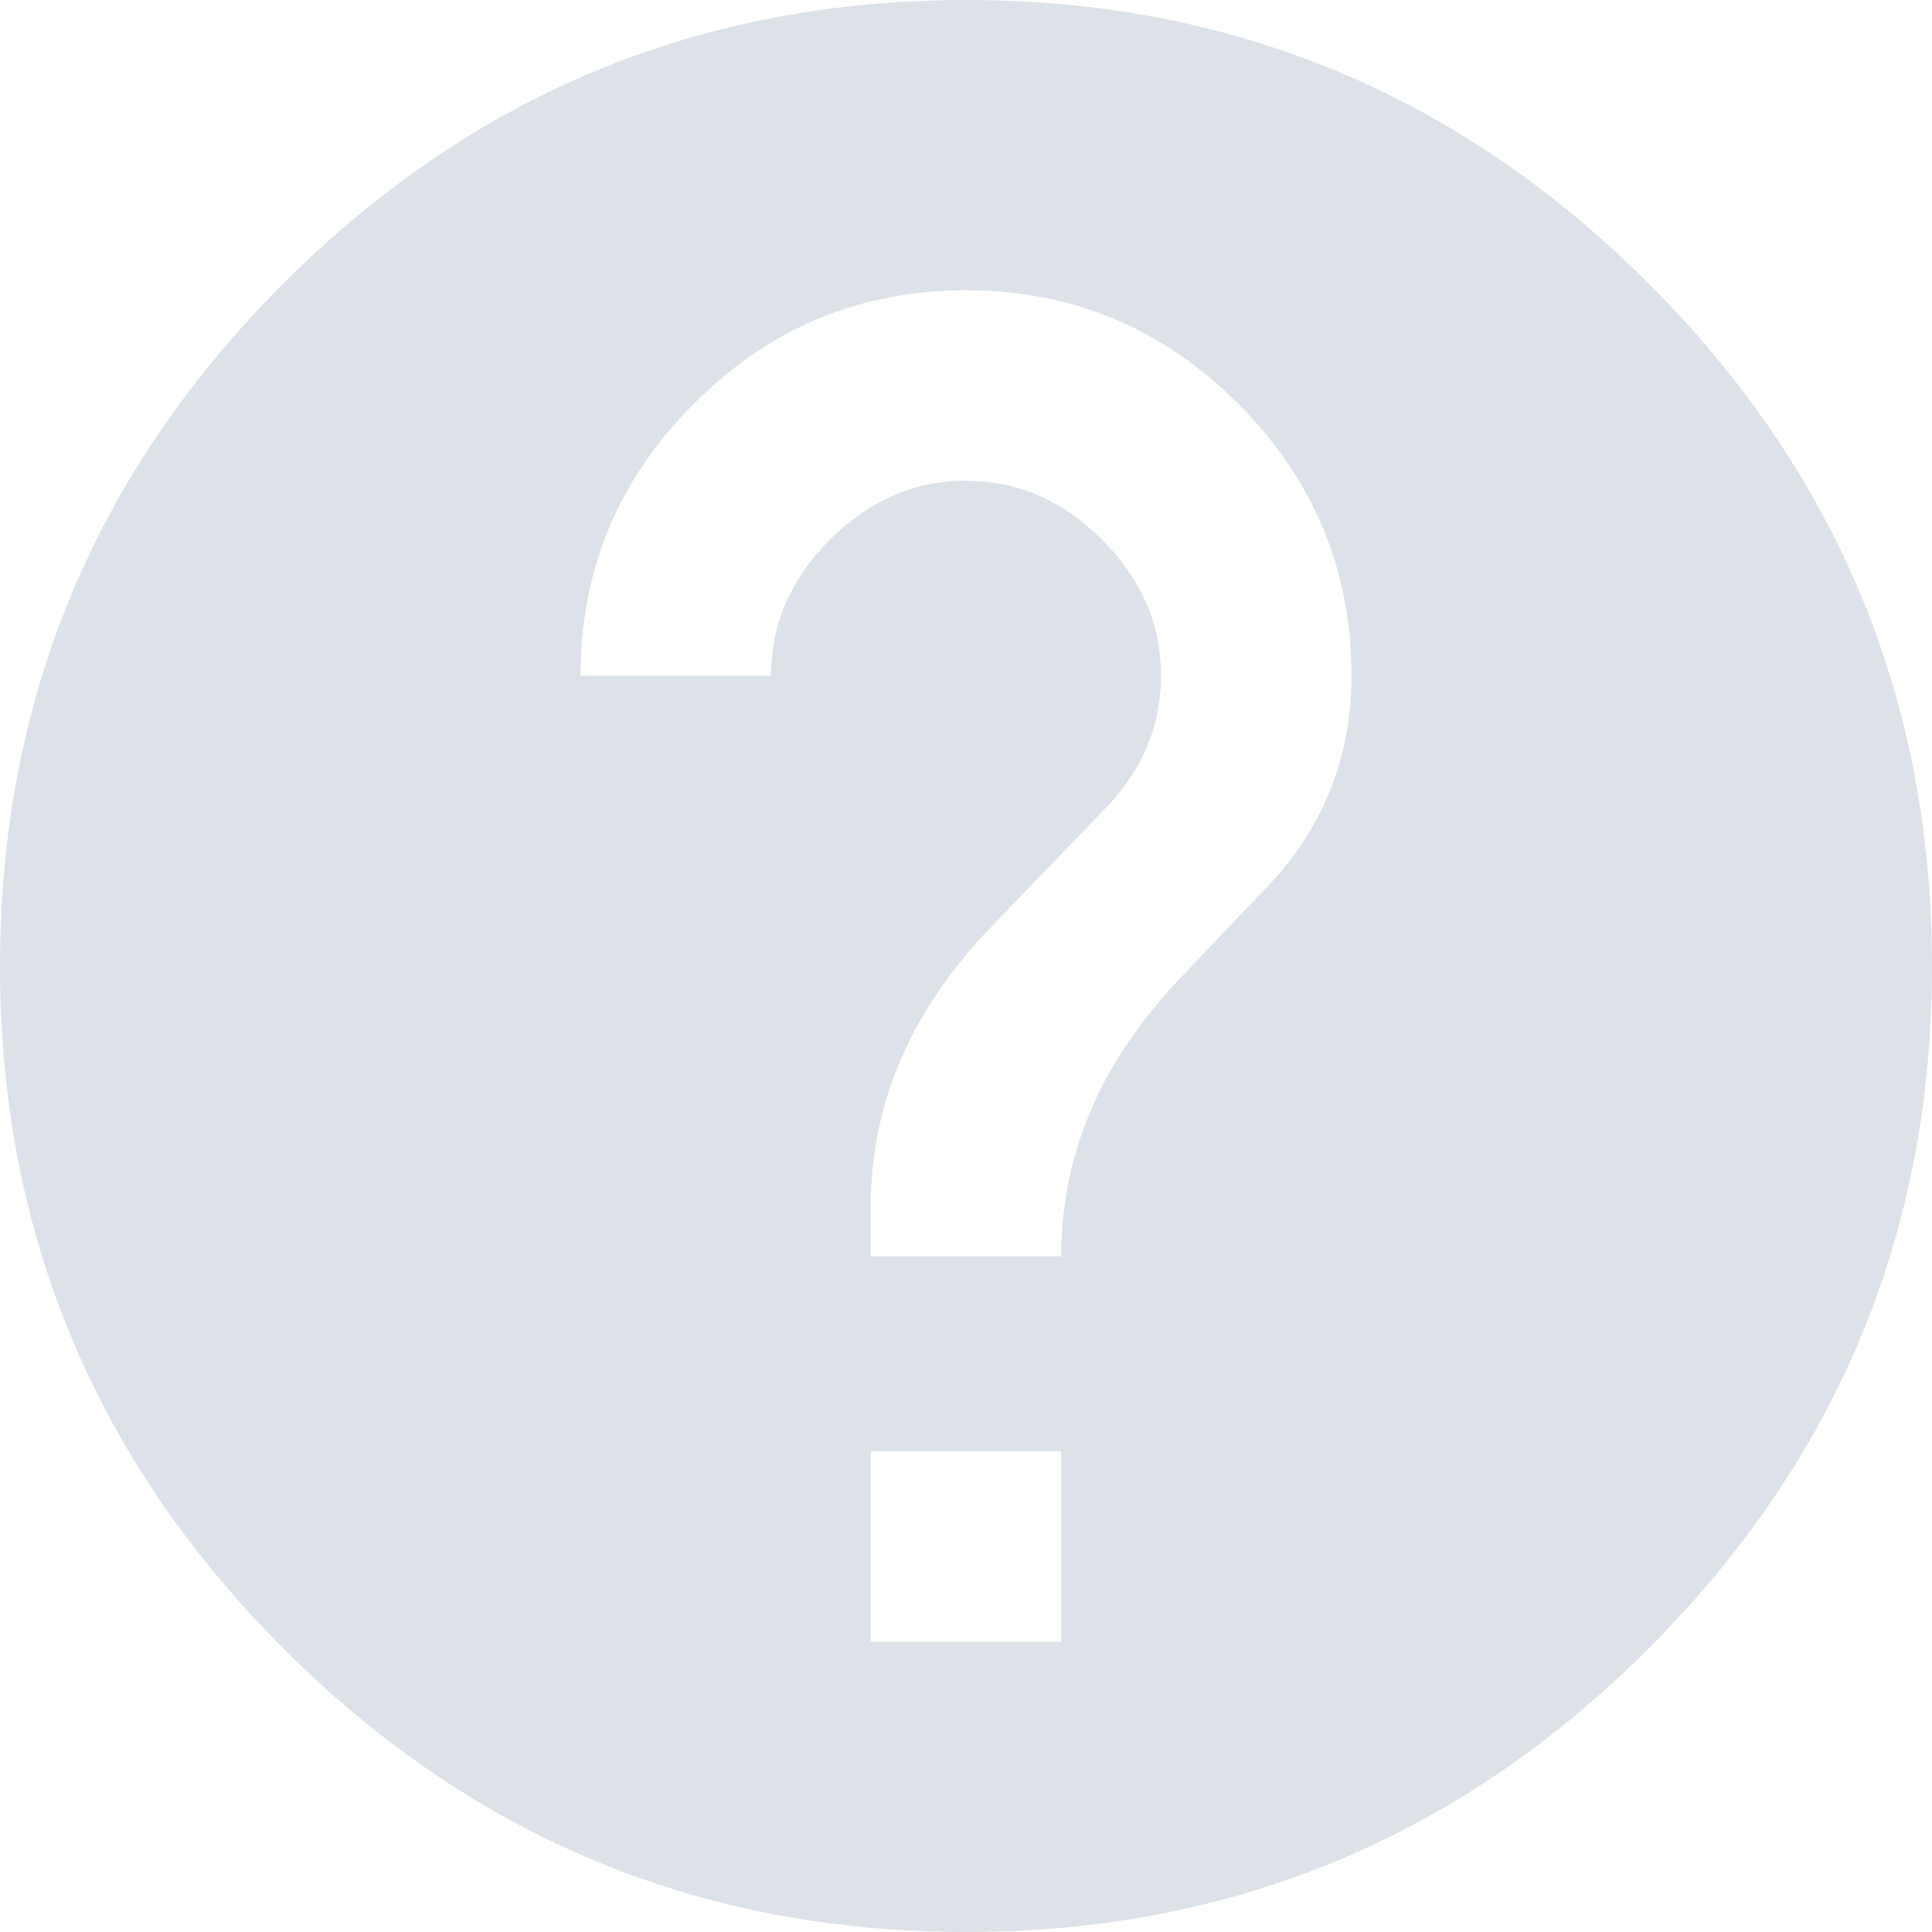 <?xml version="1.0" encoding="UTF-8"?>
<svg width="60px" height="60px" viewBox="0 0 60 60" version="1.1" xmlns="http://www.w3.org/2000/svg" xmlns:xlink="http://www.w3.org/1999/xlink">
    <title>C59FB2C3-744E-451B-AB32-4ED74C27C1E2</title>
    <g id="5-Equity-Funding" stroke="none" stroke-width="1" fill="none" fill-rule="evenodd" opacity="0.303">
        <g id="5d-Matches-Equity-Locked" transform="translate(-810, -414)" fill="#8A9FAE">
            <g id="Group-2" transform="translate(302, 159)">
                <g id="Timeline" transform="translate(90, 255)">
                    <g id="Group-4-Copy-4" transform="translate(299, 0)">
                        <g id="tiles/utils/icons/loans" transform="translate(119, 0)">
                            <path d="M30,60 C38.263,60 45.329,57.066 51.197,51.197 C57.066,45.329 60,38.263 60,30 C60,21.737 57.066,14.671 51.197,8.803 C45.329,2.934 38.263,0 30,0 C21.737,0 14.671,2.934 8.803,8.803 C2.934,14.671 0,21.737 0,30 C0,38.263 2.934,45.329 8.803,51.197 C14.671,57.066 21.737,60 30,60 Z M32.958,39.014 L27.042,39.014 L27.042,37.465 C27.042,34.366 28.216,31.549 30.563,29.014 L34.225,25.211 C35.446,23.991 36.056,22.582 36.056,20.986 C36.056,19.39 35.446,17.981 34.225,16.761 C33.005,15.54 31.596,14.93 30,14.93 C28.404,14.93 26.995,15.54 25.775,16.761 C24.554,17.981 23.944,19.39 23.944,20.986 L18.028,20.986 C18.028,17.7 19.202,14.883 21.549,12.535 C23.897,10.188 26.714,9.014 30,9.014 C33.286,9.014 36.103,10.188 38.451,12.535 C40.798,14.883 41.972,17.7 41.972,20.986 C41.972,23.615 41.033,25.869 39.155,27.746 L36.479,30.563 C34.131,33.099 32.958,35.915 32.958,39.014 Z M32.958,50.986 L27.042,50.986 L27.042,45.07 L32.958,45.07 L32.958,50.986 Z" id="Question"></path>
                        </g>
                    </g>
                </g>
            </g>
        </g>
    </g>
</svg>